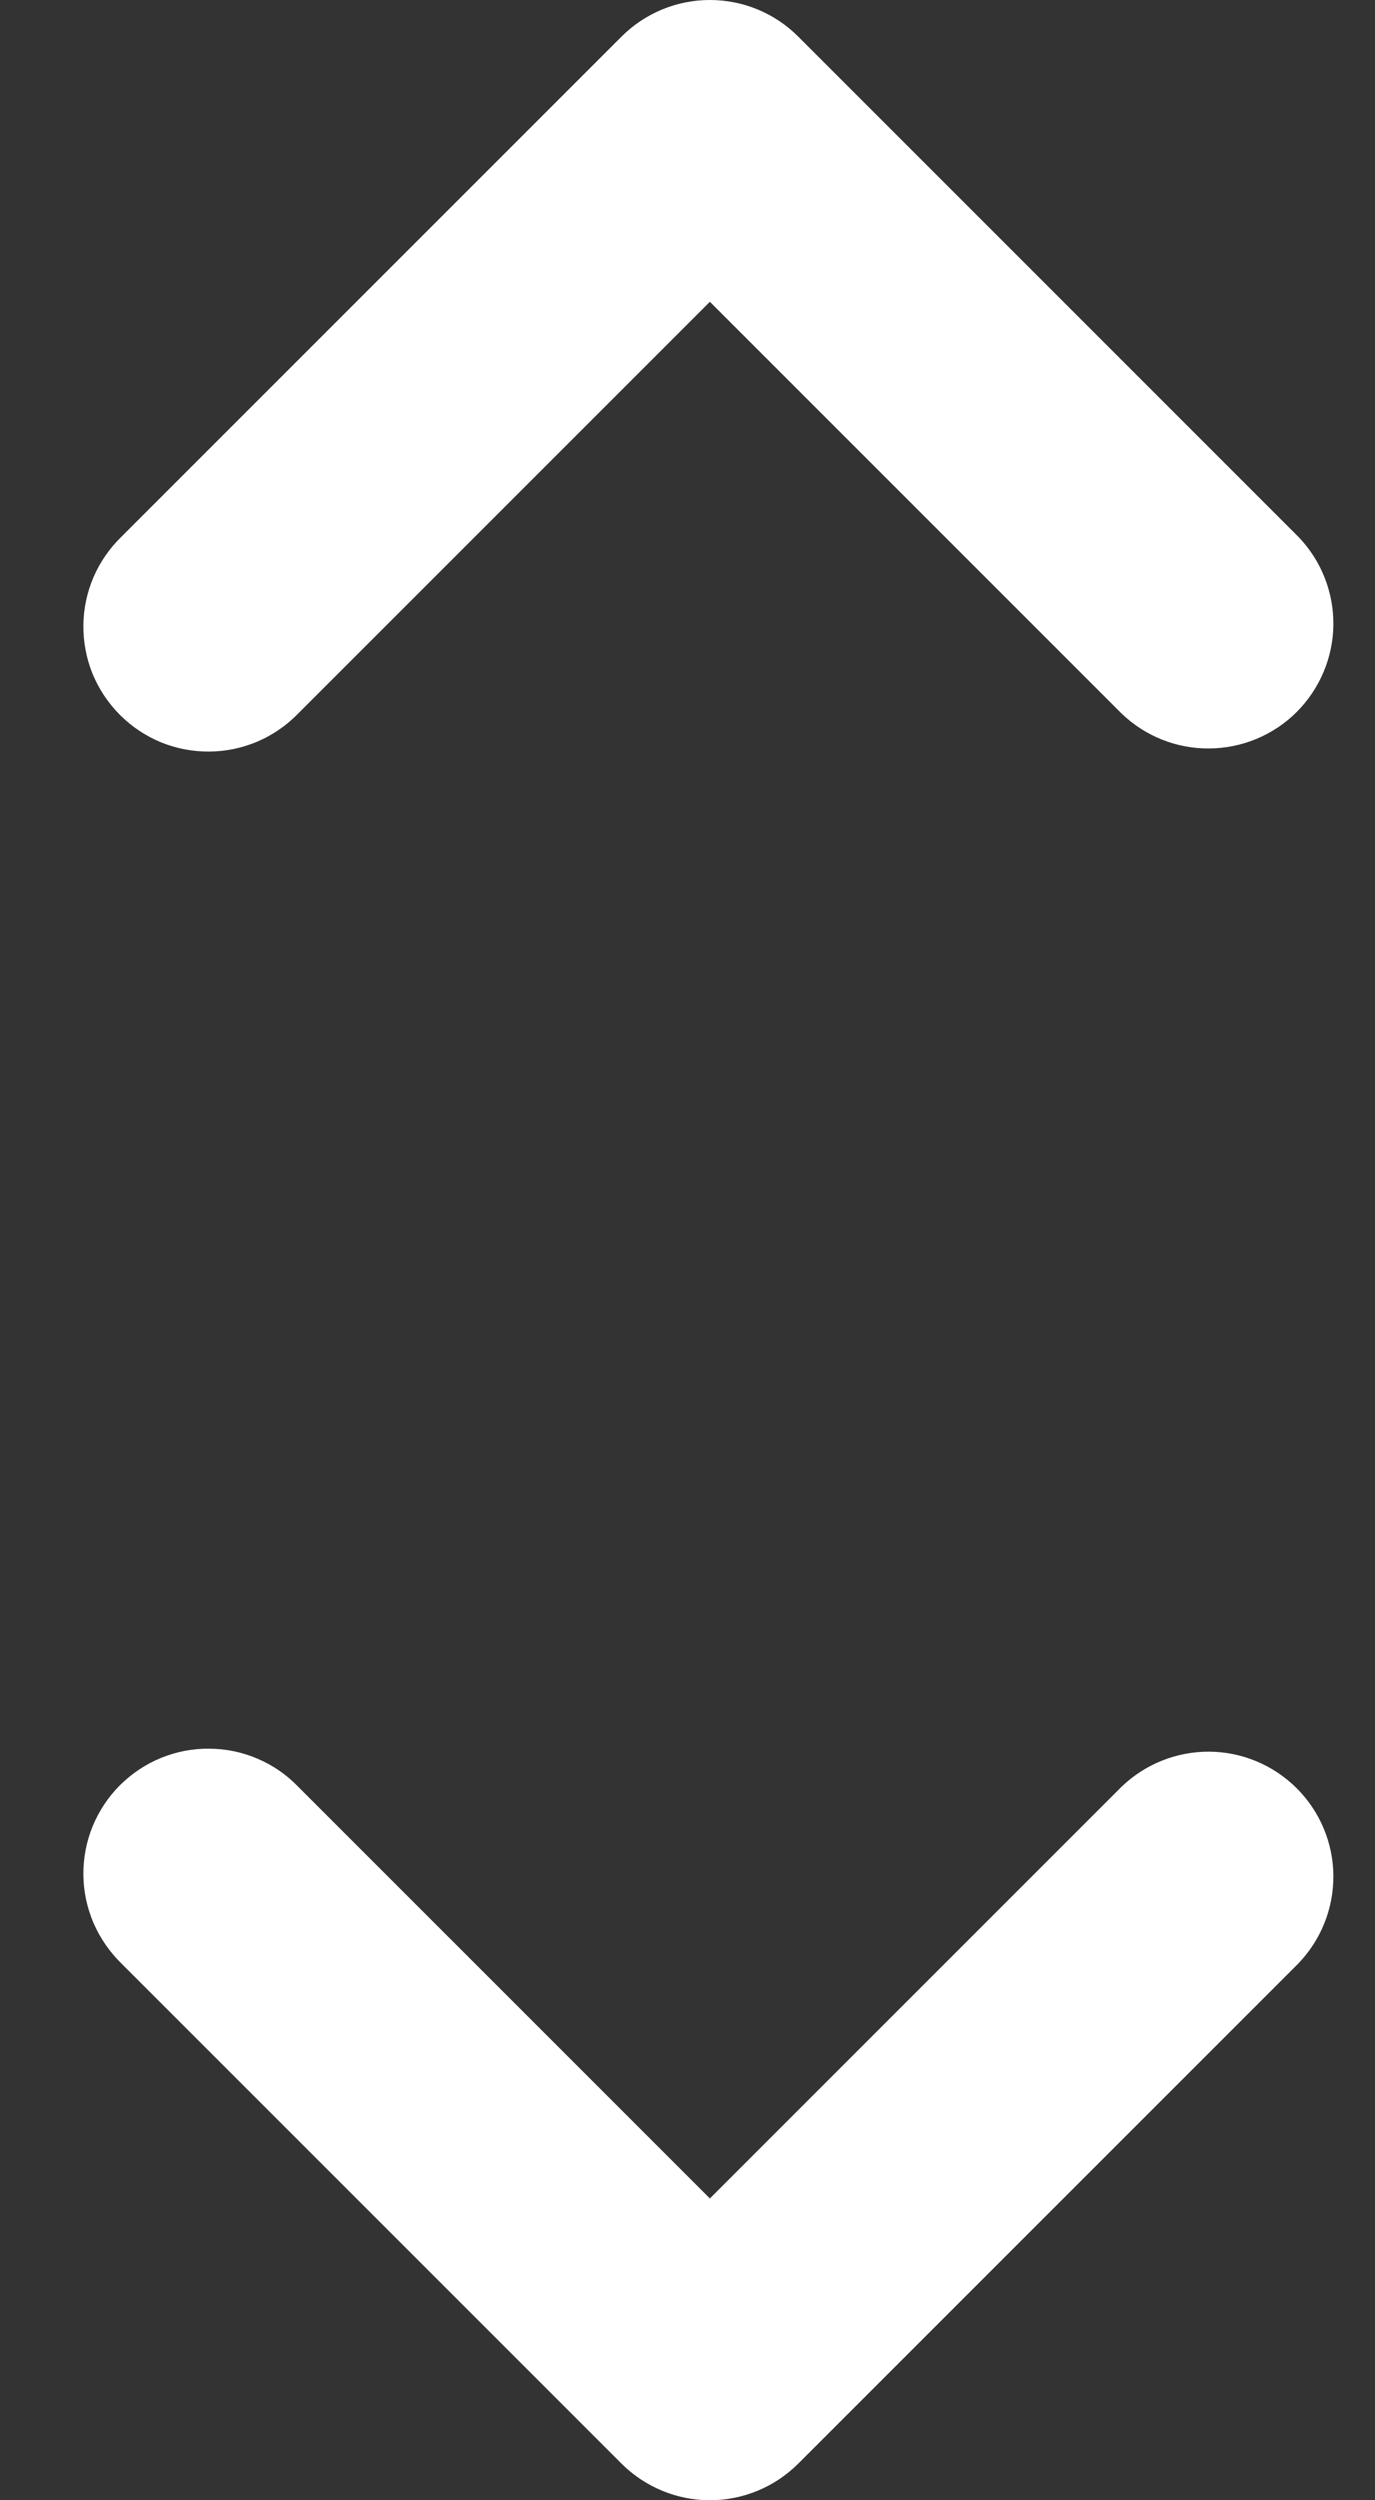 <svg width="11" height="20" viewBox="0 0 11 20" fill="none" xmlns="http://www.w3.org/2000/svg">
<rect x="0" y="0" width="11" height="20" fill="#333333" stroke="none"/>
<path d="M2.386 5.707L5.679 2.414L8.972 5.707C9.161 5.889 9.413 5.99 9.676 5.987C9.938 5.985 10.189 5.88 10.374 5.695C10.559 5.509 10.665 5.258 10.667 4.996C10.669 4.734 10.568 4.481 10.386 4.293L6.386 0.293C6.199 0.105 5.944 0 5.679 0C5.414 0 5.16 0.105 4.972 0.293L0.972 4.293C0.877 4.385 0.801 4.495 0.748 4.617C0.696 4.739 0.668 4.871 0.667 5.003C0.666 5.136 0.691 5.268 0.741 5.391C0.792 5.514 0.866 5.625 0.96 5.719C1.054 5.813 1.165 5.887 1.288 5.938C1.411 5.988 1.543 6.013 1.676 6.012C1.808 6.011 1.94 5.983 2.062 5.931C2.184 5.878 2.294 5.802 2.386 5.707ZM0.972 15.707L4.972 19.707C5.16 19.894 5.414 20 5.679 20C5.944 20 6.199 19.894 6.386 19.707L10.386 15.707C10.568 15.518 10.669 15.266 10.667 15.003C10.665 14.741 10.559 14.49 10.374 14.305C10.189 14.12 9.938 14.014 9.676 14.012C9.413 14.01 9.161 14.111 8.972 14.293L5.679 17.586L2.386 14.293C2.294 14.197 2.184 14.121 2.062 14.069C1.94 14.016 1.808 13.989 1.676 13.988C1.543 13.986 1.411 14.012 1.288 14.062C1.165 14.112 1.054 14.187 0.96 14.28C0.866 14.374 0.792 14.486 0.741 14.609C0.691 14.732 0.666 14.863 0.667 14.996C0.668 15.129 0.696 15.26 0.748 15.382C0.801 15.504 0.877 15.614 0.972 15.707Z" fill="white"/>
</svg>

